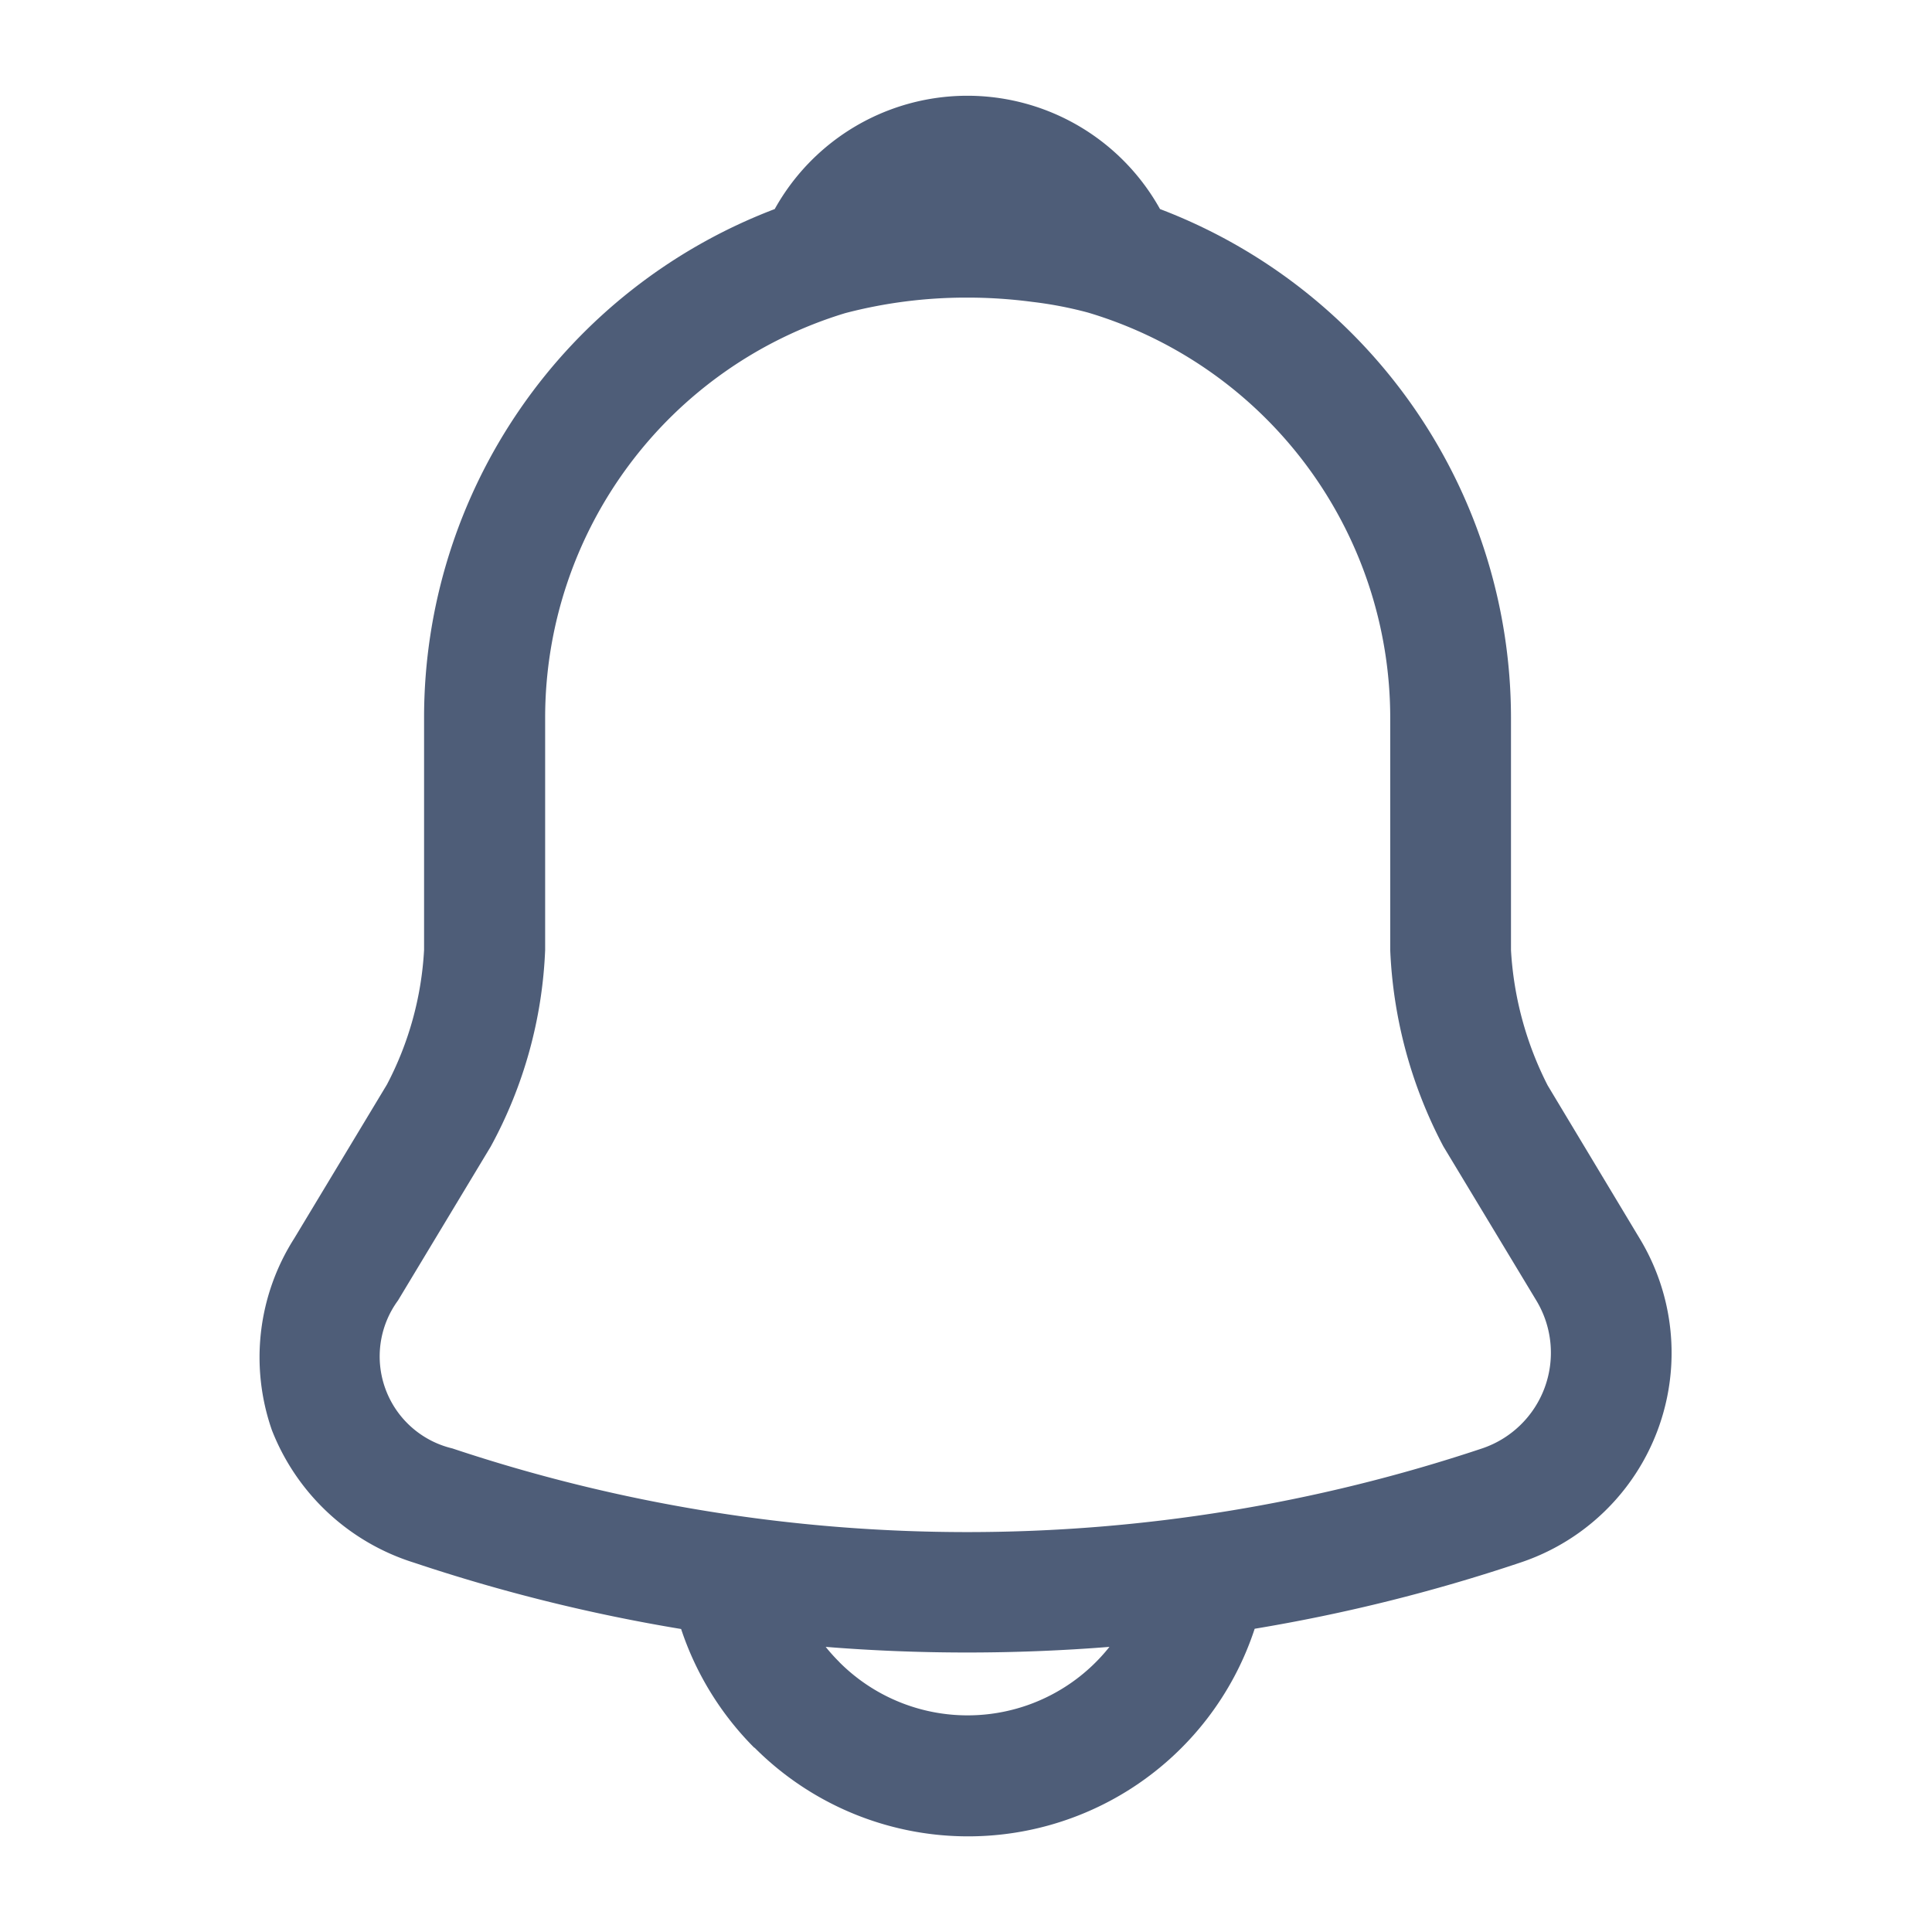 <svg id="notification" xmlns="http://www.w3.org/2000/svg" width="24" height="24" viewBox="0 0 24 24">
  <path id="Union_57" data-name="Union 57" d="M16167.148,20870.176a3.764,3.764,0,0,1-.909-1.475,21.54,21.54,0,0,1-3.318-.824,2.789,2.789,0,0,1-1.765-1.645,2.746,2.746,0,0,1,.277-2.383l1.152-1.912a4.071,4.071,0,0,0,.461-1.672v-2.891a6.759,6.759,0,0,1,4.356-6.312,2.738,2.738,0,0,1,4.786,0,6.765,6.765,0,0,1,4.36,6.314v2.891a4.218,4.218,0,0,0,.456,1.682l1.142,1.9a2.745,2.745,0,0,1-1.482,4.027,21.328,21.328,0,0,1-3.3.822,3.746,3.746,0,0,1-6.213,1.477Zm1.058-1.062a2.25,2.25,0,0,0,3.354-.191q-.88.07-1.768.07t-1.757-.07A2.246,2.246,0,0,0,16168.206,20869.113Zm-3.656-11.738v2.891a5.56,5.56,0,0,1-.676,2.441l-1.152,1.912a1.175,1.175,0,0,0,.676,1.838,20.2,20.2,0,0,0,12.791,0,1.254,1.254,0,0,0,.676-1.834l-1.157-1.918a5.733,5.733,0,0,1-.66-2.436v-2.891a5.257,5.257,0,0,0-3.754-5.031,4.856,4.856,0,0,0-.693-.133,6.145,6.145,0,0,0-.816-.053,5.926,5.926,0,0,0-1.508.193A5.254,5.254,0,0,0,16164.55,20857.375Z" transform="translate(-16157.778 -20848.465)" fill="#4e5d78"/>
  <path id="Vector" d="M0,0H24V24H0Z" fill="none" opacity="0"/>
</svg>

